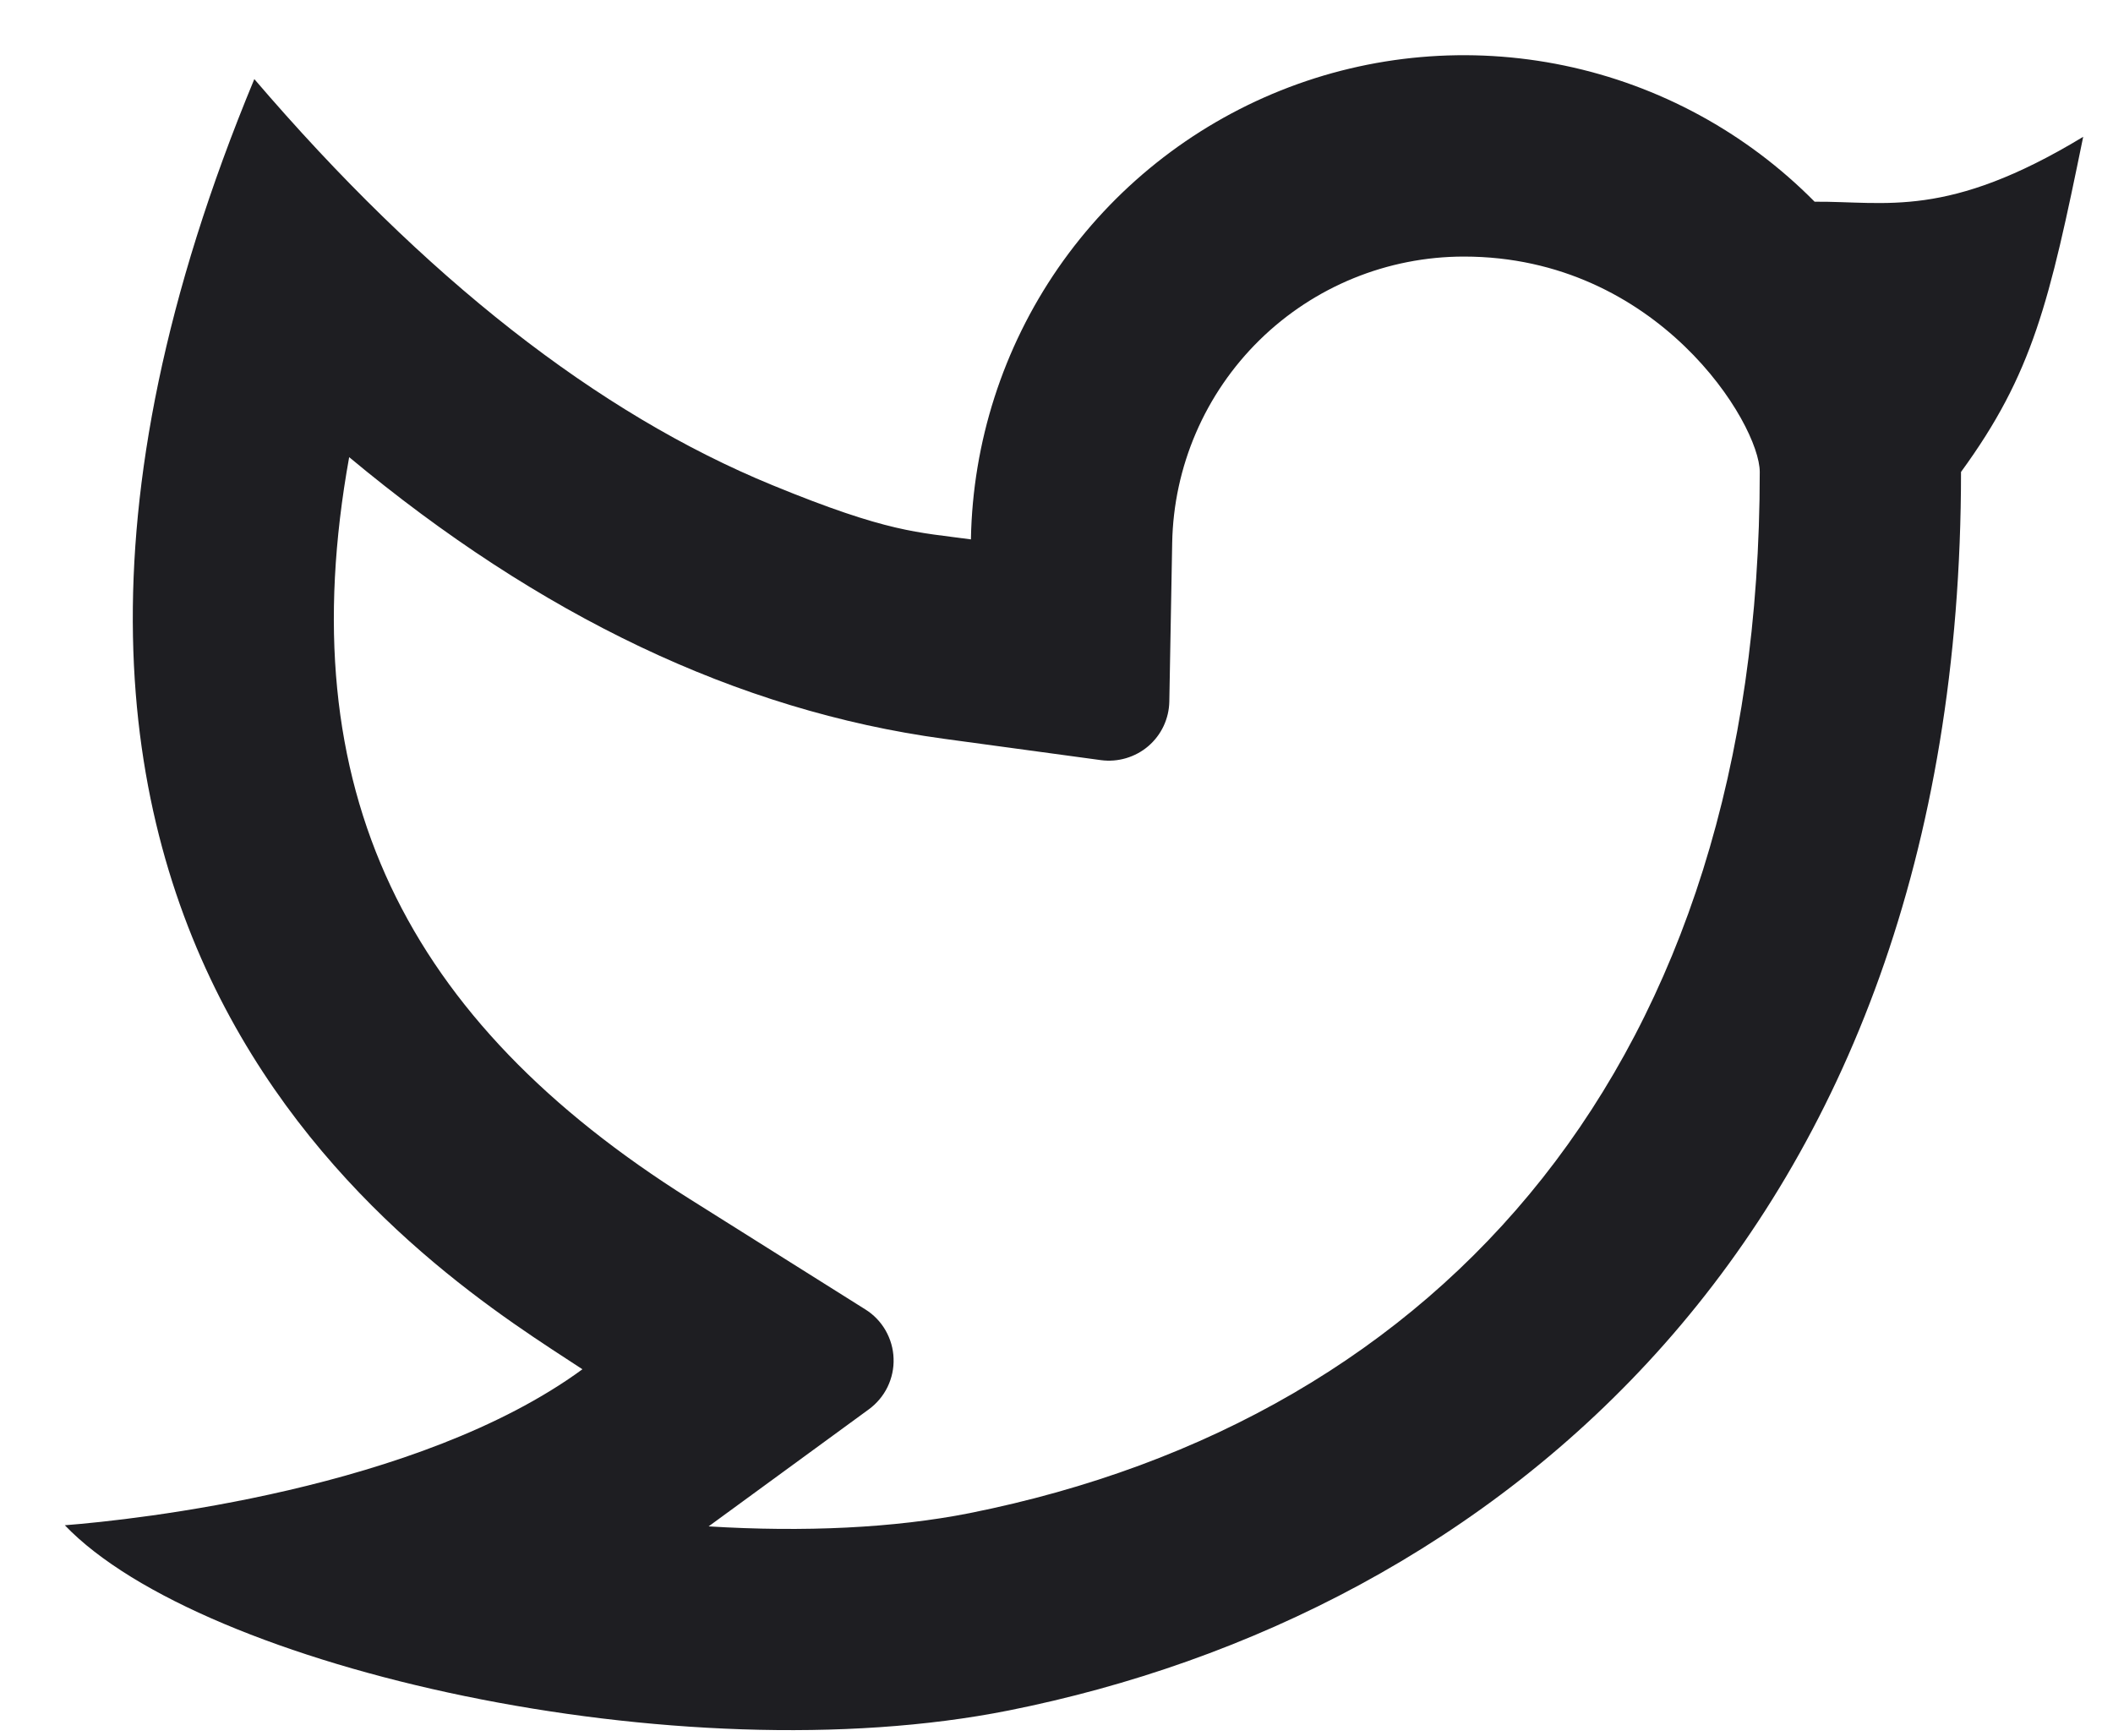 <svg width="28" height="23" viewBox="0 0 28 23" fill="none" xmlns="http://www.w3.org/2000/svg">
<path d="M19.399 3.4C18.386 3.4 17.413 3.797 16.69 4.507C15.967 5.217 15.551 6.183 15.533 7.196L15.495 9.296C15.493 9.409 15.467 9.52 15.419 9.622C15.371 9.724 15.302 9.814 15.216 9.888C15.131 9.961 15.03 10.015 14.922 10.047C14.814 10.079 14.7 10.088 14.589 10.073L12.507 9.79C9.769 9.417 7.145 8.156 4.627 6.058C3.83 10.472 5.387 13.529 9.138 15.888L11.467 17.352C11.578 17.421 11.67 17.517 11.735 17.63C11.8 17.744 11.837 17.871 11.841 18.002C11.846 18.132 11.818 18.262 11.761 18.38C11.704 18.497 11.618 18.599 11.513 18.676L9.39 20.227C10.653 20.305 11.851 20.249 12.846 20.052C19.137 18.796 23.319 14.062 23.319 6.254C23.319 5.617 21.97 3.4 19.399 3.4ZM12.866 7.146C12.889 5.861 13.291 4.611 14.021 3.553C14.752 2.496 15.778 1.677 16.971 1.199C18.165 0.721 19.473 0.607 20.731 0.869C21.989 1.131 23.143 1.759 24.046 2.673C24.994 2.666 25.801 2.906 27.605 1.813C27.158 4 26.938 4.949 25.986 6.254C25.986 16.444 19.723 21.398 13.369 22.666C9.011 23.536 2.675 22.108 0.859 20.212C1.785 20.14 5.545 19.736 7.718 18.145C5.879 16.933 -1.439 12.627 3.37 1.048C5.627 3.684 7.917 5.478 10.237 6.43C11.781 7.064 12.159 7.05 12.867 7.148L12.866 7.146Z" fill="#1E1E22"/>
</svg>
